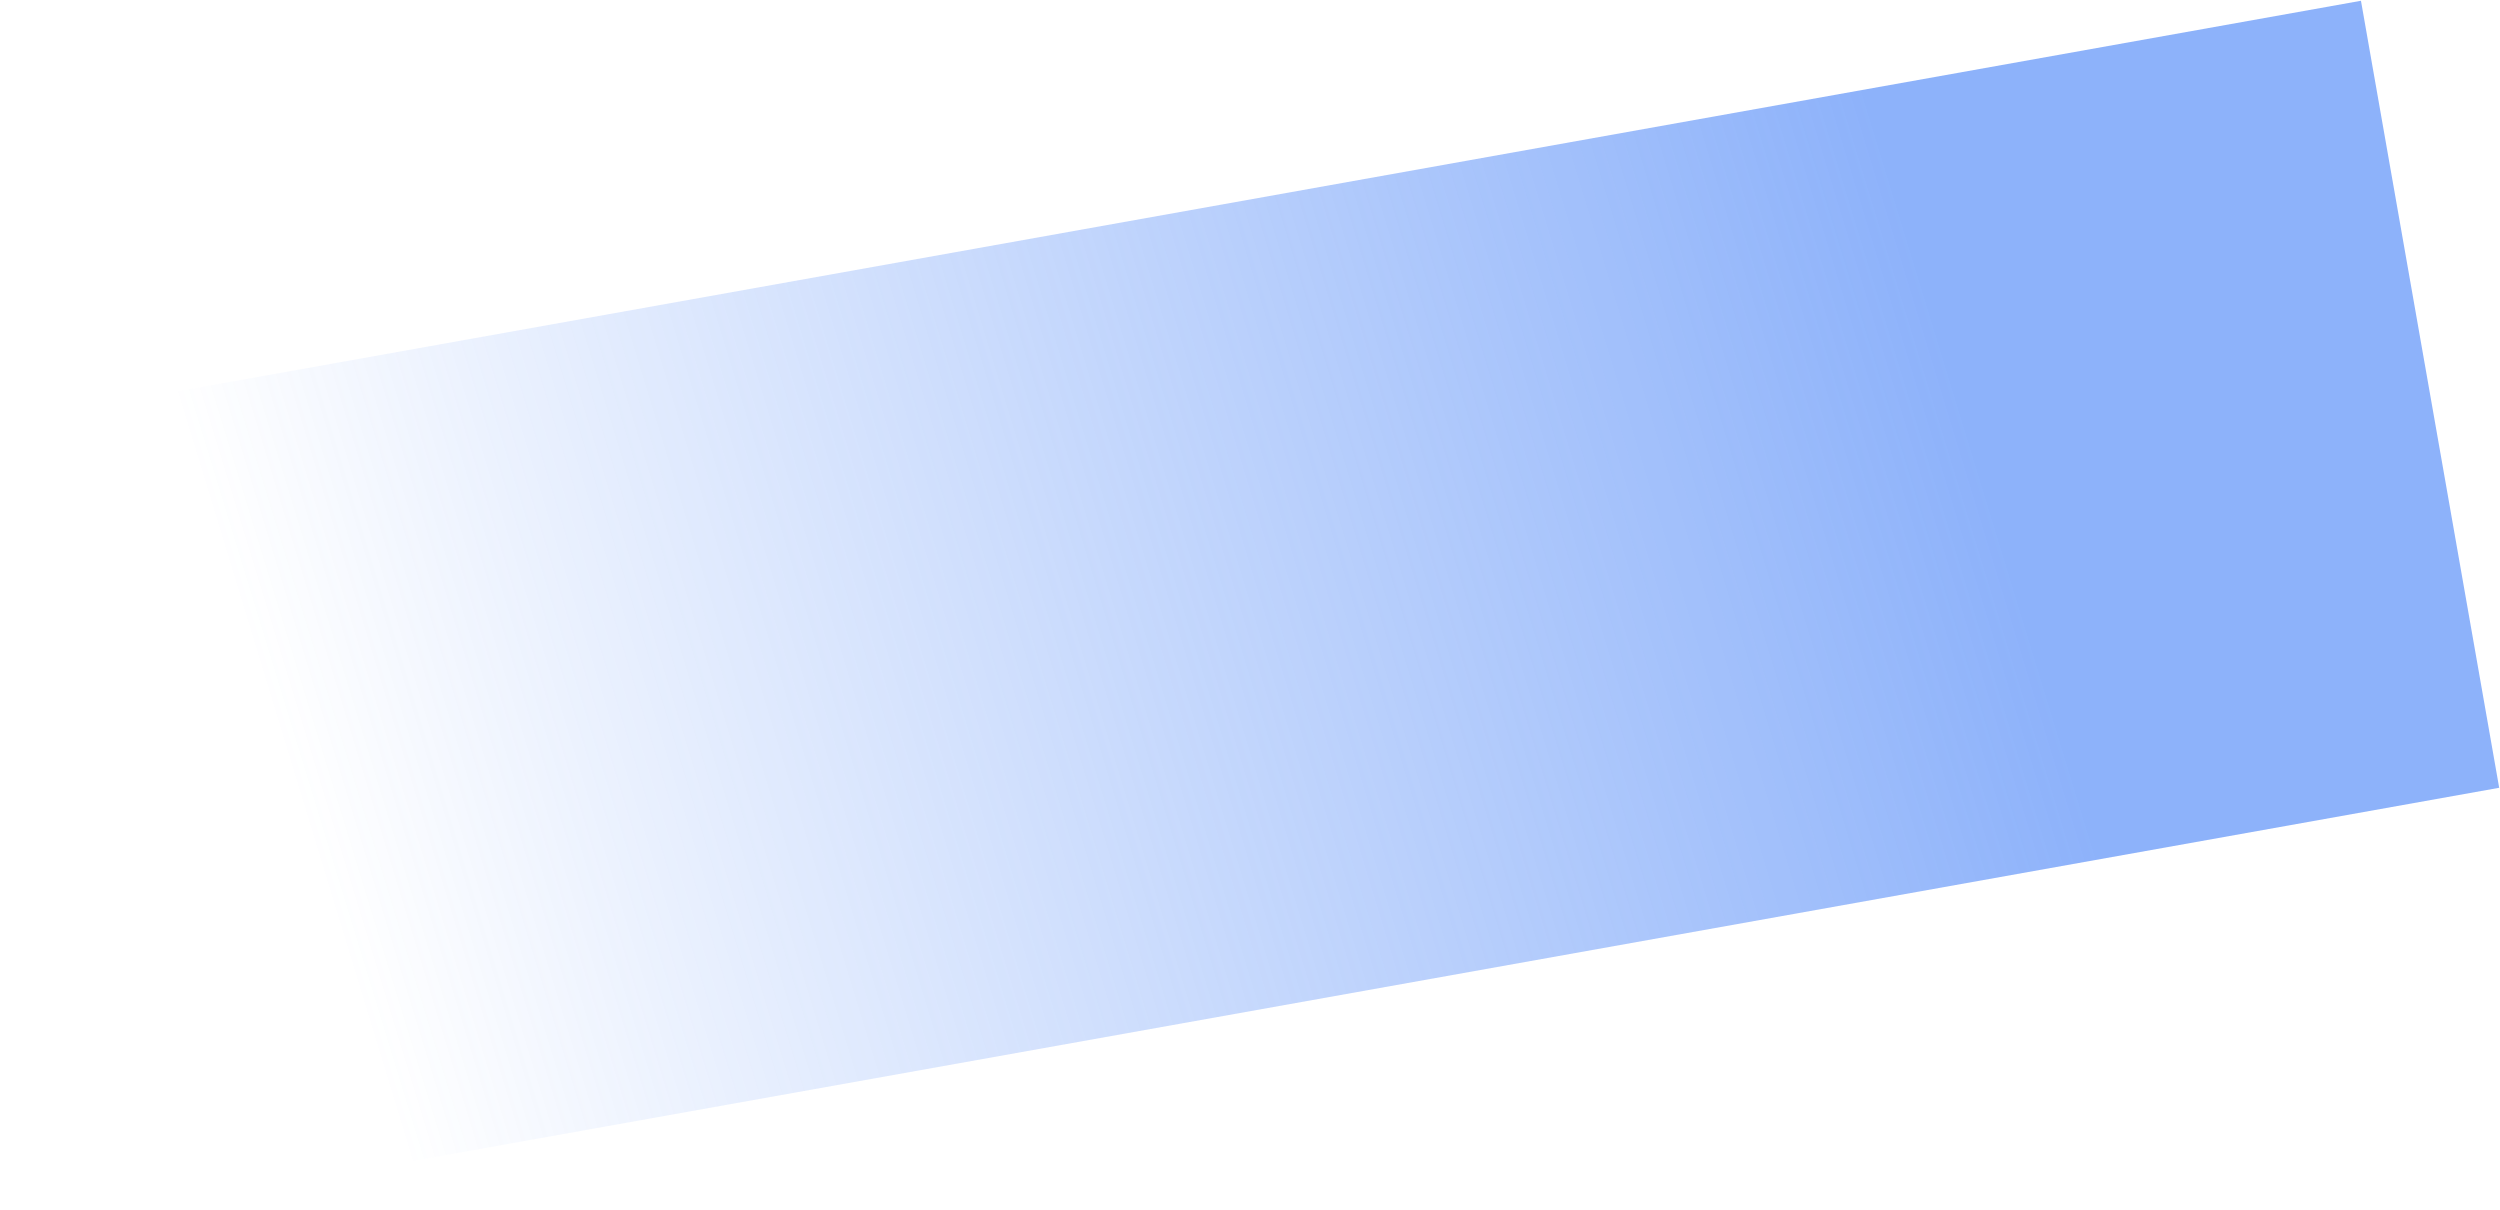 <svg viewBox="0 0 905.015 438.028" xmlns="http://www.w3.org/2000/svg" xmlns:xlink="http://www.w3.org/1999/xlink" width="905.015" height="438.028" fill="none" customFrame="#000000">
	<defs>
		<linearGradient id="paint_linear_0" x1="686.479" x2="-22.593" y1="14.247" y2="101.593" gradientUnits="userSpaceOnUse">
			<stop stop-color="rgb(69,129,247)" offset="0" stop-opacity="0.61" />
			<stop stop-color="rgb(69,129,247)" offset="0.863" stop-opacity="0" />
		</linearGradient>
	</defs>
	<rect id="Rectangle 76" width="868.58" height="289.242" x="0" y="0" fill="url(#paint_linear_0)" transform="matrix(0.984,-0.176,0.173,0.985,0,153.148)" />
</svg>
